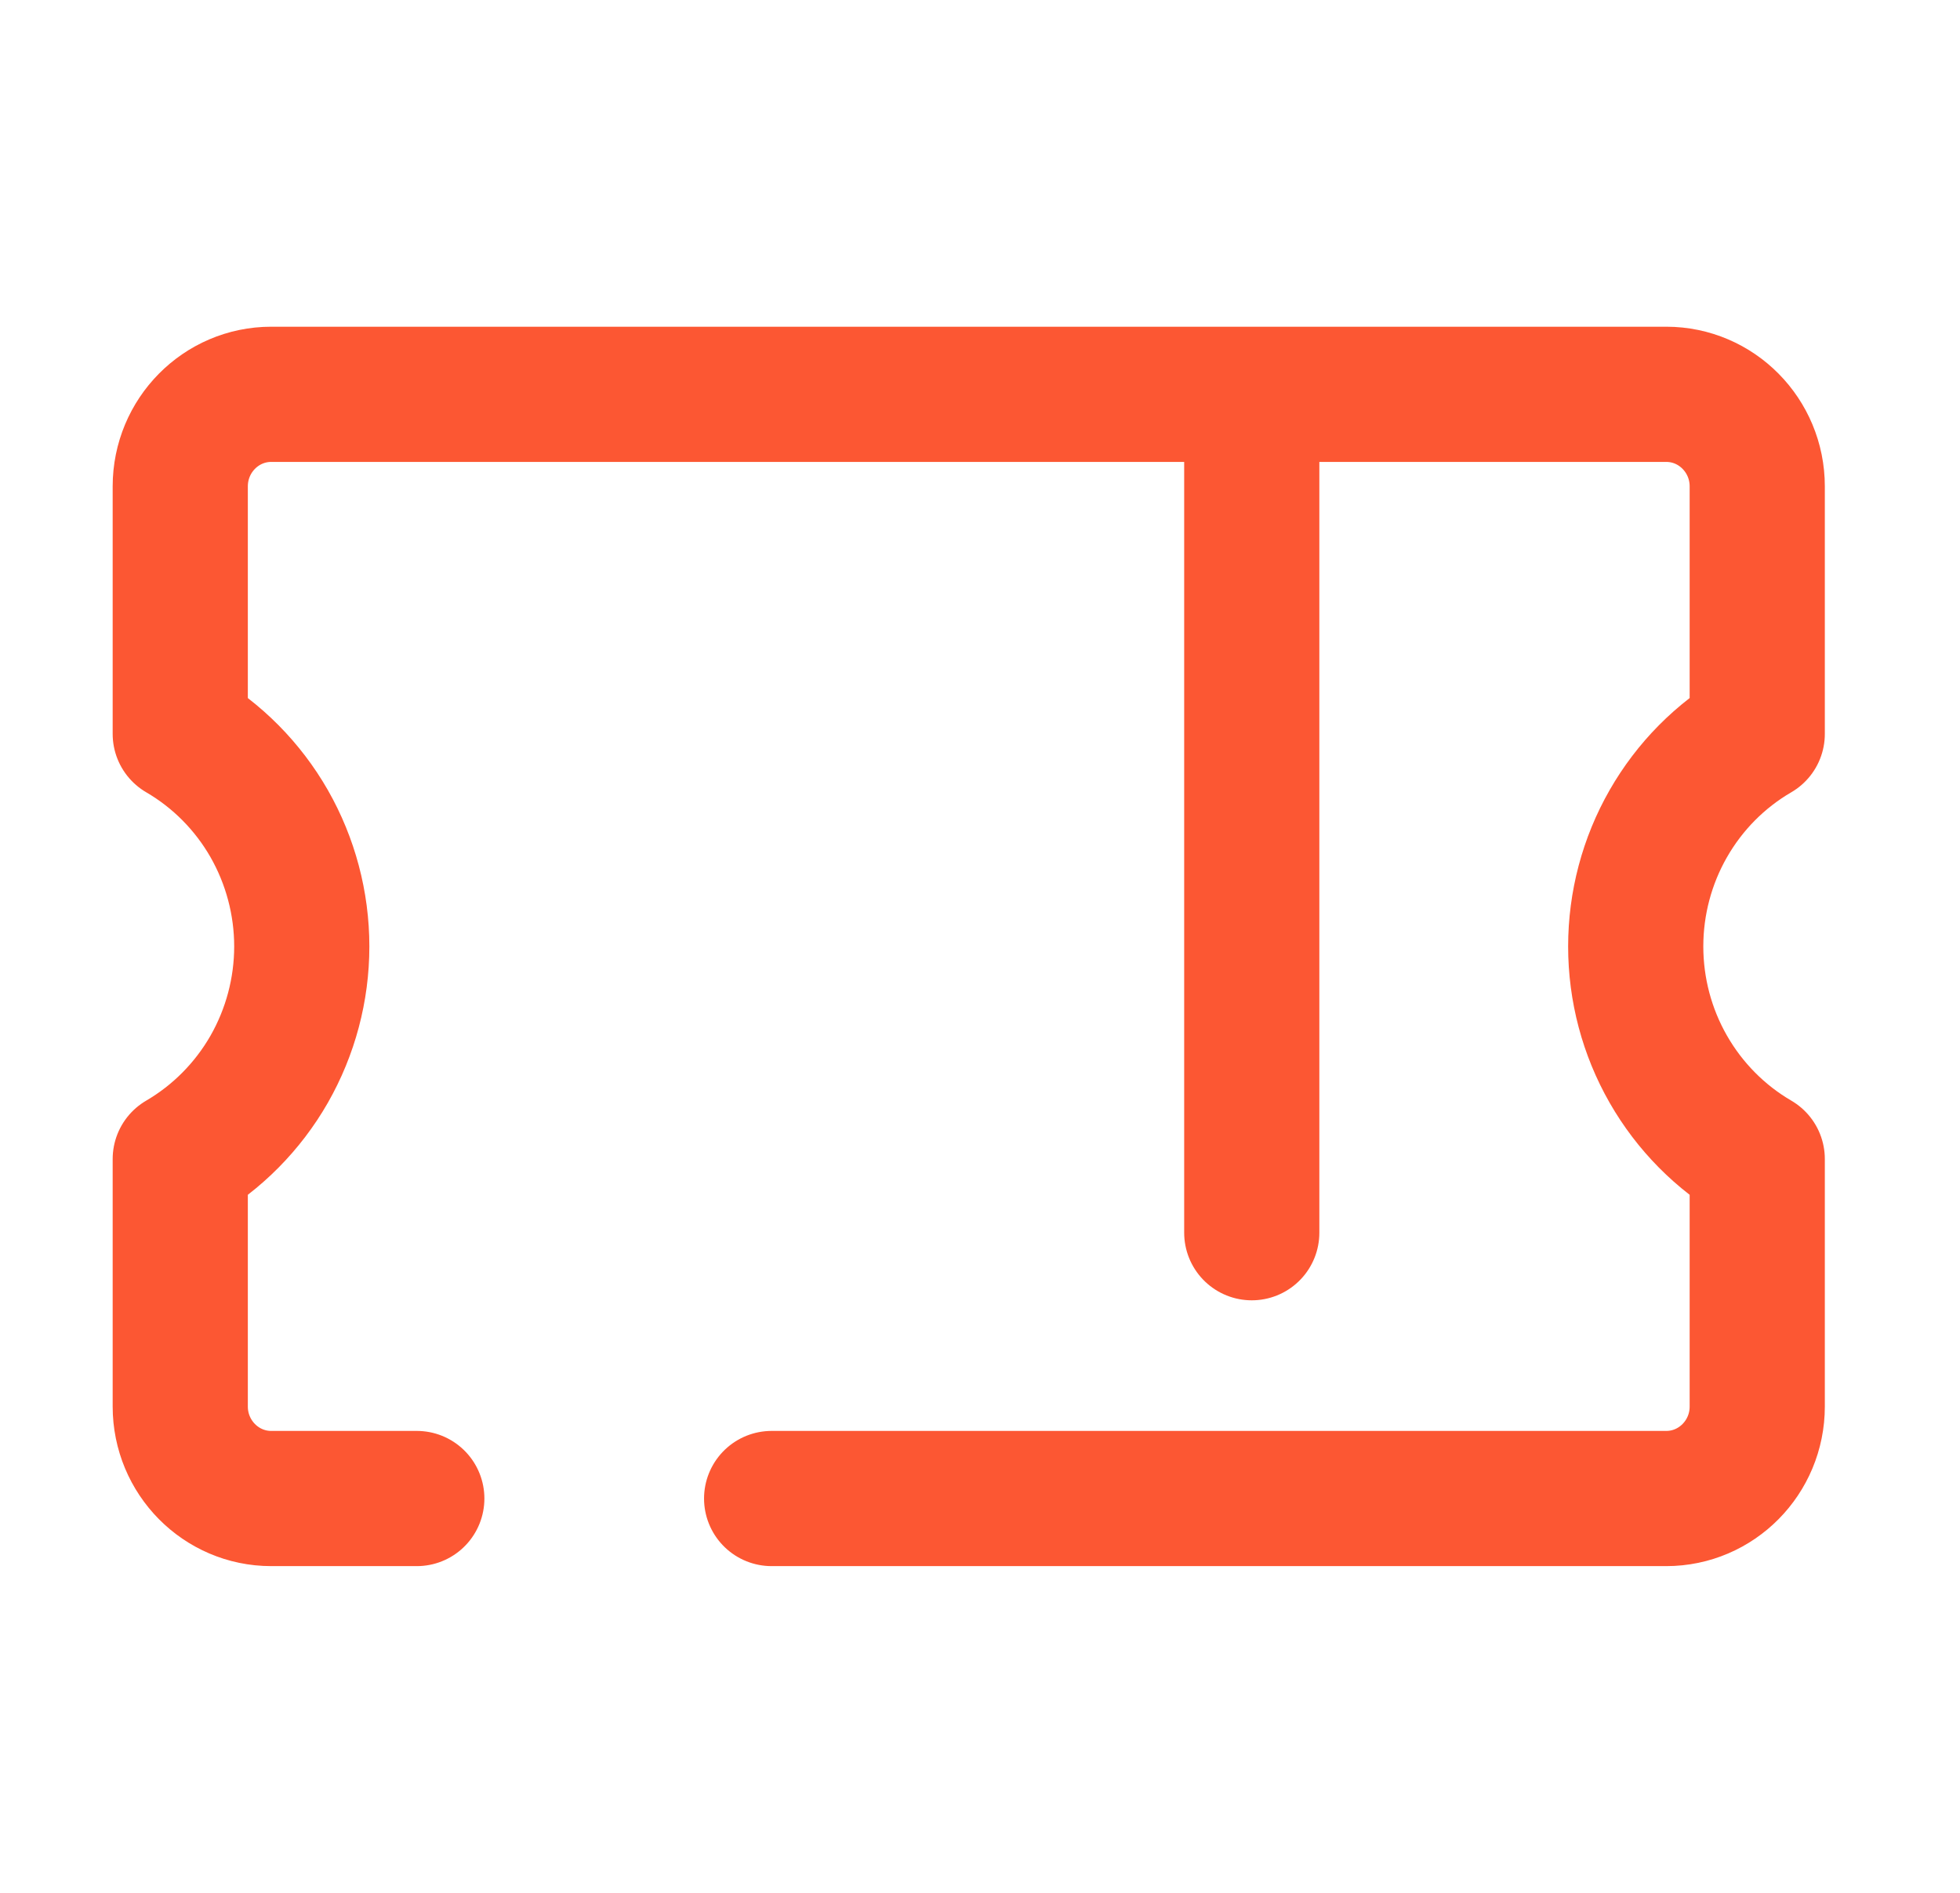 <svg width="29" height="28" viewBox="0 0 29 28" fill="none" xmlns="http://www.w3.org/2000/svg">
<path d="M18.521 6.741V18.235M6.167 22.167H4.013C3.27 22.167 2.667 21.557 2.667 20.806L2.667 17.145C3.213 16.826 3.667 16.368 3.983 15.816C4.298 15.264 4.465 14.638 4.465 14C4.465 13.363 4.298 12.736 3.983 12.184C3.667 11.632 3.213 11.174 2.667 10.856L2.667 7.195C2.667 6.443 3.27 5.833 4.013 5.833L24.654 5.833C25.397 5.833 26 6.443 26 7.195V10.856C25.453 11.174 25 11.632 24.684 12.184C24.368 12.736 24.202 13.363 24.202 14C24.202 14.638 24.368 15.264 24.684 15.816C25 16.368 25.453 16.826 26 17.145V20.806C26 21.557 25.397 22.167 24.654 22.167L11.417 22.167" stroke="#FC5733" stroke-width="2" stroke-linecap="round" stroke-linejoin="round"/>
</svg>

